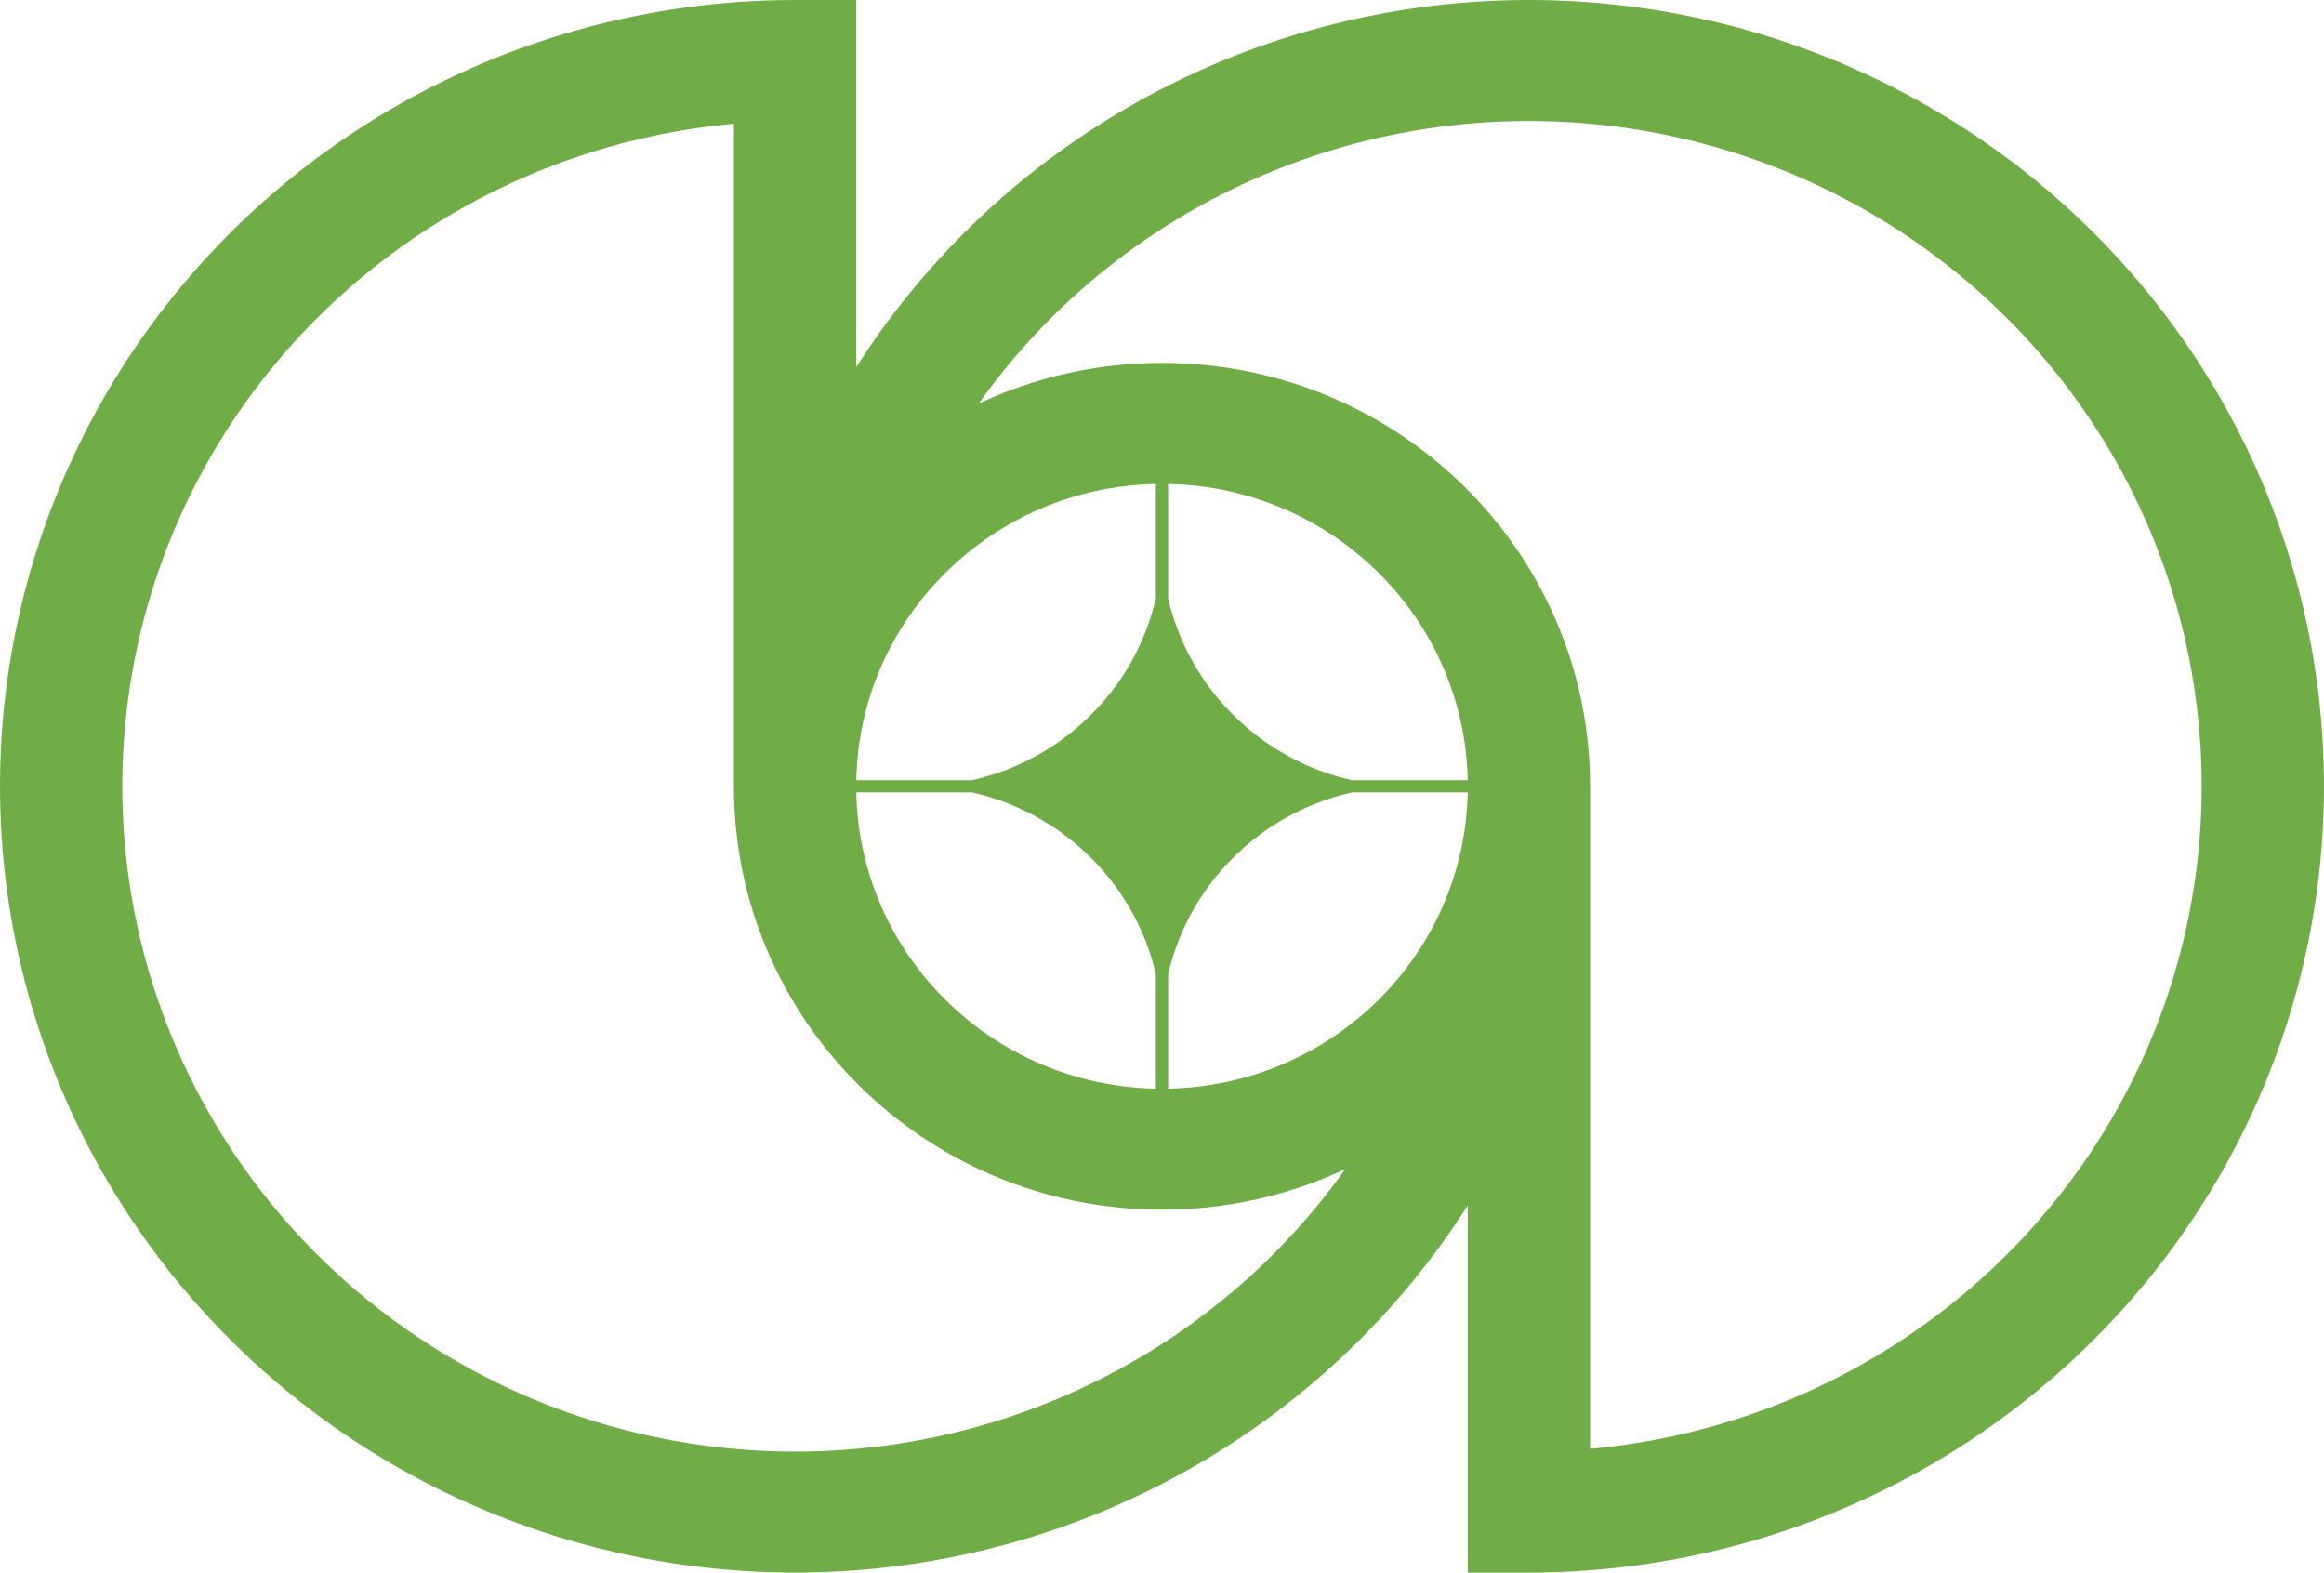 <svg width="736" height="498" xmlns="http://www.w3.org/2000/svg" xmlns:xlink="http://www.w3.org/1999/xlink" xml:space="preserve" overflow="hidden"><defs><clipPath id="clip0"><rect x="1939" y="905" width="736" height="498"/></clipPath></defs><g clip-path="url(#clip0)" transform="translate(-1939 -905)"><path d="M1958.17 1058.71C1939.11 1104.21 1934.12 1154.28 1943.84 1202.58 1953.55 1250.88 1977.53 1295.25 2012.75 1330.07 2047.96 1364.89 2092.83 1388.61 2141.67 1398.22 2190.51 1407.82 2241.14 1402.89 2287.15 1384.05 2333.15 1365.2 2372.48 1333.28 2400.14 1292.34 2400.88 1291.25 2401.61 1290.15 2402.33 1289.05 2402.84 1288.27 2403.34 1287.49 2403.84 1286.7L2403.84 1403 2423.21 1403C2473.01 1403 2521.69 1388.4 2563.1 1361.03 2604.5 1333.68 2636.78 1294.79 2655.83 1249.29 2674.89 1203.79 2679.88 1153.72 2670.16 1105.42 2660.45 1057.12 2636.47 1012.75 2601.25 977.931 2566.04 943.107 2521.17 919.393 2472.33 909.785 2423.49 900.177 2372.86 905.108 2326.85 923.954 2280.85 942.801 2241.52 974.716 2213.86 1015.66 2212.6 1017.53 2211.36 1019.41 2210.16 1021.3L2210.16 905 2190.79 905C2140.99 905 2092.31 919.604 2050.9 946.965 2009.5 974.324 1977.22 1013.21 1958.17 1058.71ZM2171.42 1154 2171.42 944.18C2136.12 947.367 2102.07 959.228 2072.42 978.816 2037.39 1001.97 2010.08 1034.87 1993.95 1073.37 1977.83 1111.87 1973.61 1154.23 1981.83 1195.1 1990.05 1235.97 2010.34 1273.52 2040.14 1302.98 2069.93 1332.45 2107.9 1352.51 2149.23 1360.64 2190.55 1368.77 2233.39 1364.6 2272.32 1348.65 2309.69 1333.35 2341.84 1307.85 2365.07 1275.19 2347.47 1283.46 2327.78 1288.08 2307 1288.08 2232.12 1288.08 2171.42 1228.05 2171.42 1154ZM2442.58 1363.82 2442.58 1154C2442.58 1079.95 2381.88 1019.92 2307 1019.92 2286.22 1019.92 2266.53 1024.55 2248.93 1032.81 2272.16 1000.15 2304.31 974.651 2341.68 959.346 2380.61 943.399 2423.45 939.227 2464.77 947.356 2506.1 955.486 2544.07 975.553 2573.86 1005.02 2603.66 1034.48 2623.95 1072.03 2632.17 1112.9 2640.39 1153.77 2636.17 1196.13 2620.04 1234.63 2603.92 1273.13 2576.61 1306.03 2541.58 1329.18 2511.93 1348.77 2477.88 1360.63 2442.58 1363.82ZM2305.06 1249.75C2253.12 1248.74 2211.2 1207.29 2210.18 1155.92L2246.82 1155.92C2275.72 1162.43 2298.47 1184.93 2305.06 1213.51L2305.06 1249.75ZM2308.94 1249.75C2360.88 1248.74 2402.8 1207.29 2403.82 1155.92L2367.18 1155.92C2338.28 1162.43 2315.52 1184.93 2308.94 1213.52L2308.94 1249.75ZM2403.82 1152.08C2402.8 1100.71 2360.88 1059.26 2308.94 1058.25L2308.94 1094.48C2315.52 1123.07 2338.28 1145.57 2367.18 1152.08L2403.82 1152.08ZM2305.06 1058.25C2253.12 1059.26 2211.2 1100.71 2210.18 1152.08L2246.82 1152.08C2275.72 1145.57 2298.47 1123.07 2305.06 1094.49L2305.06 1058.25Z" fill="#70AD47" fill-rule="evenodd"/></g></svg>